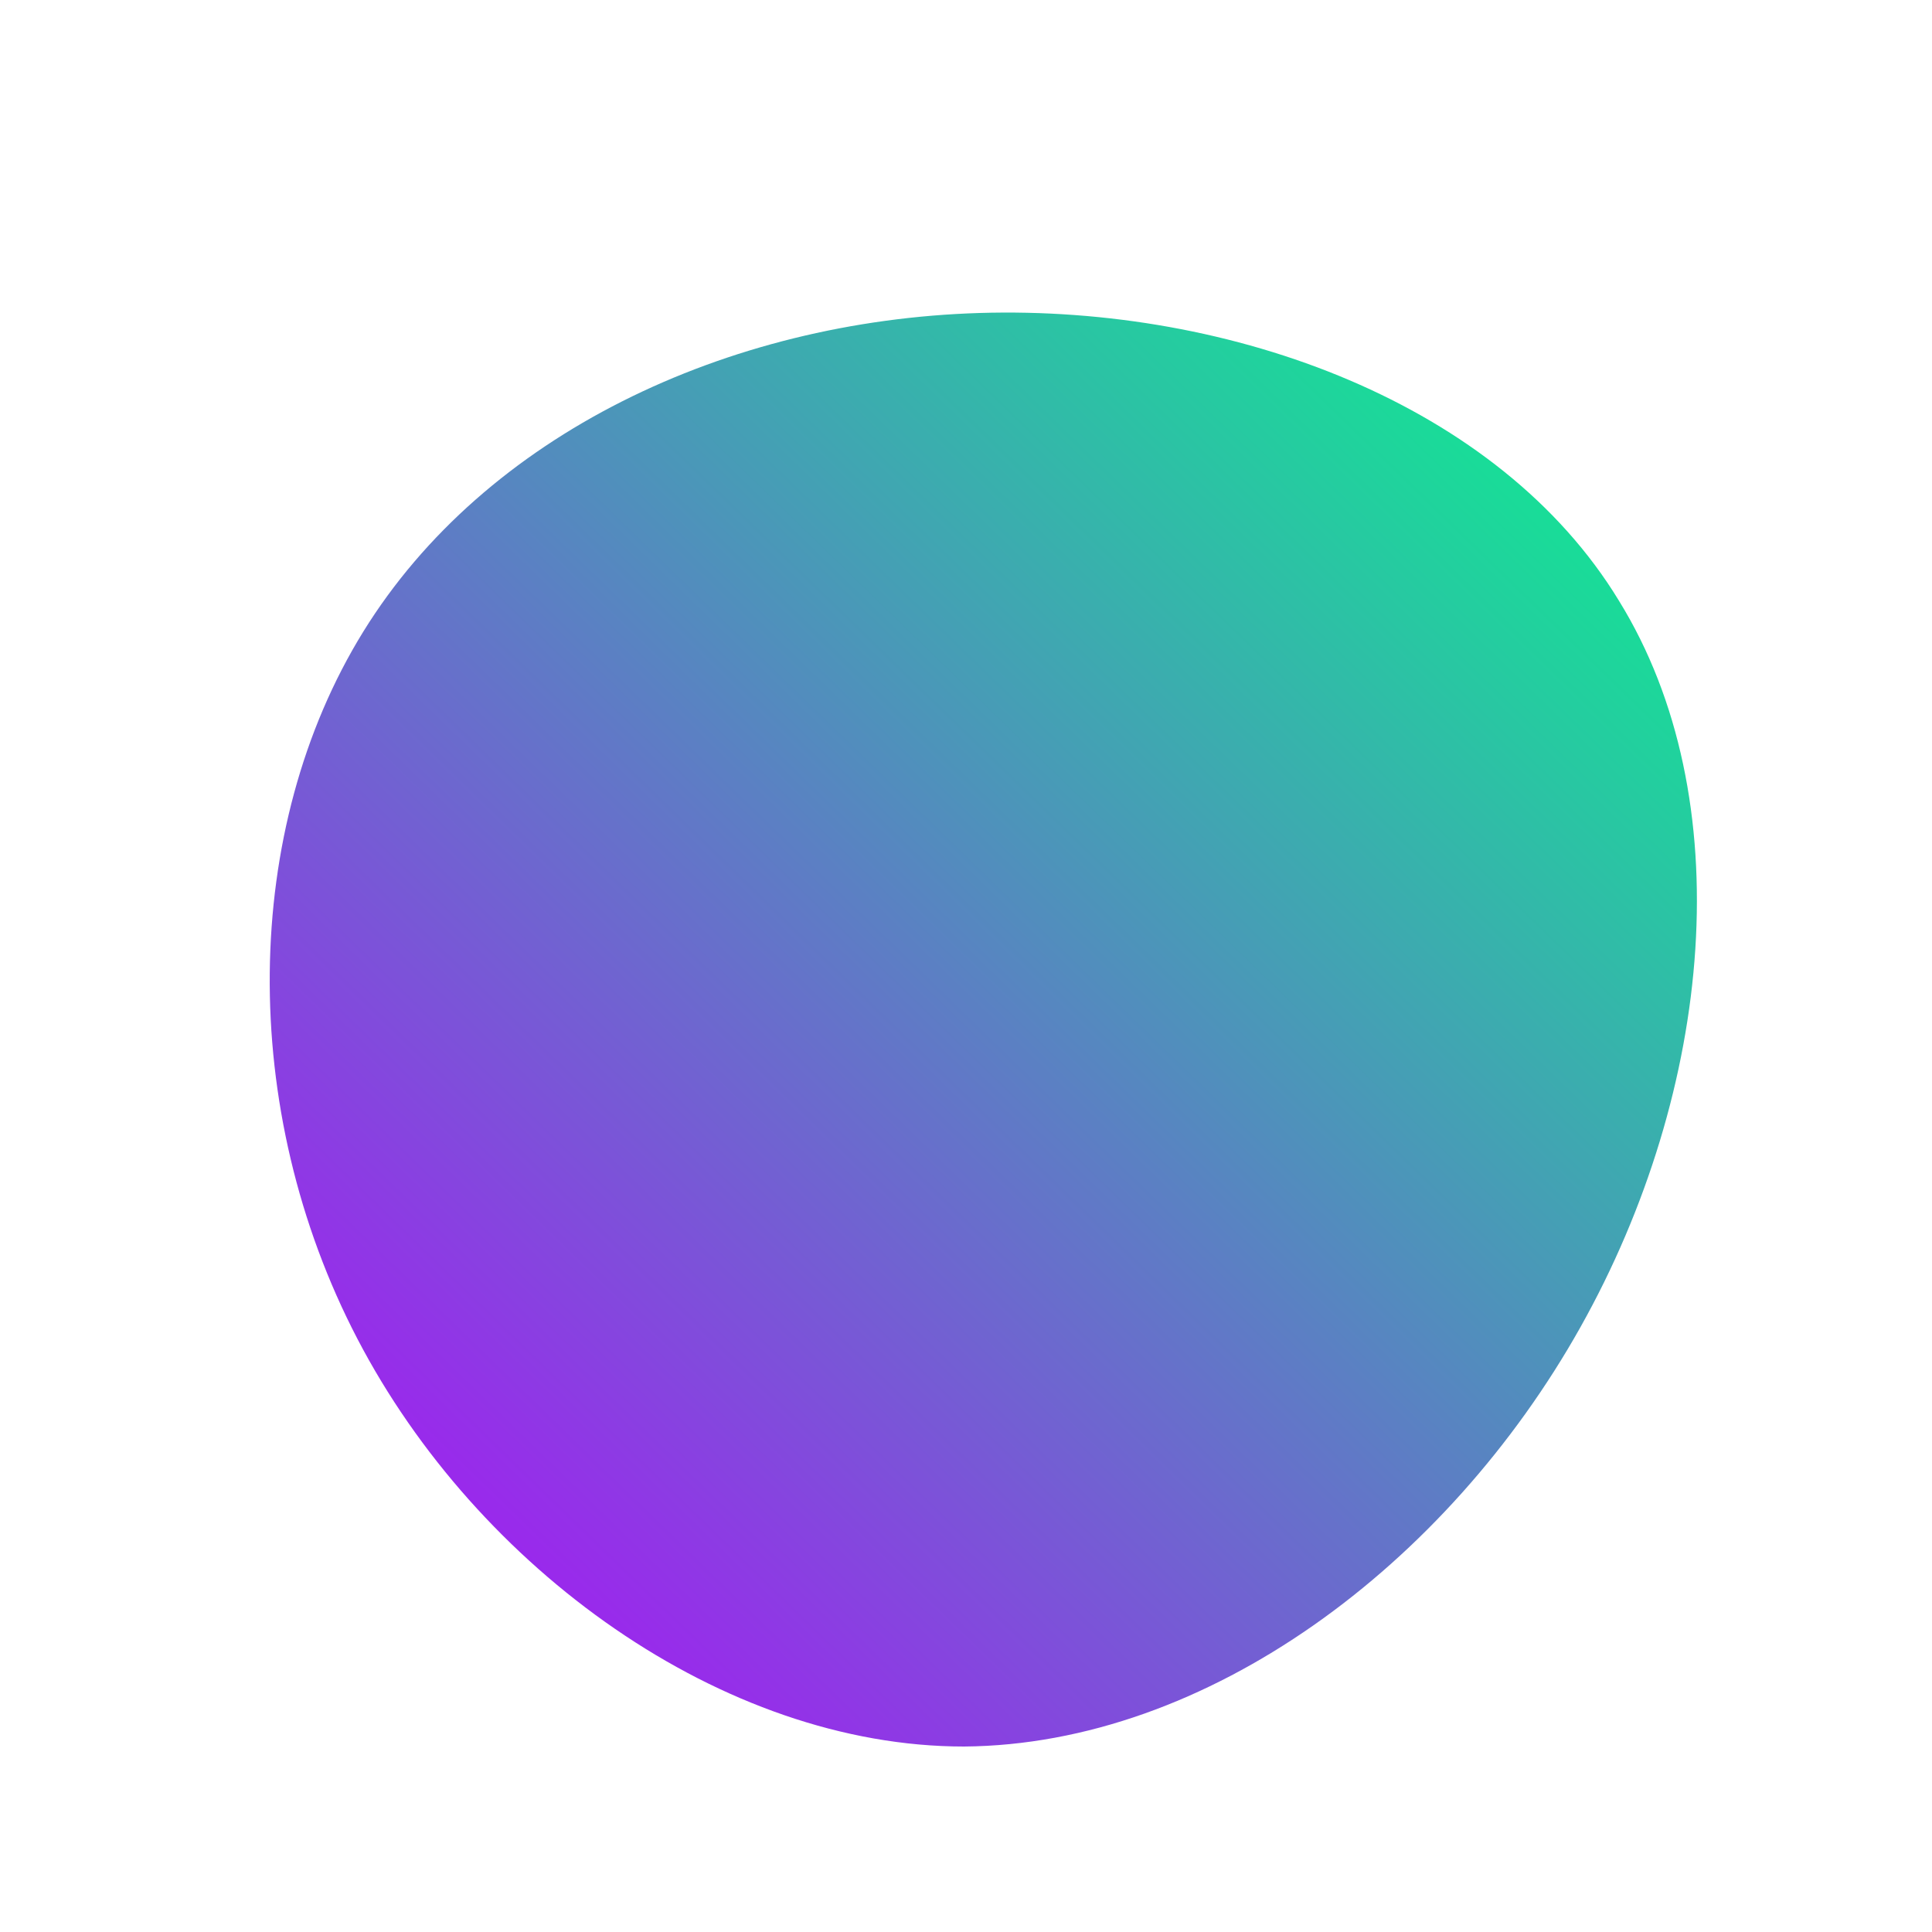 <!--?xml version="1.0" standalone="no"?-->
              <svg id="sw-js-blob-svg" viewBox="0 0 100 100" xmlns="http://www.w3.org/2000/svg" version="1.1">
                    <defs> 
                        <linearGradient id="sw-gradient" x1="0" x2="1" y1="1" y2="0">
                            <stop id="stop1" stop-color="rgba(183, 0, 255, 1)" offset="0%"></stop>
                            <stop id="stop2" stop-color="rgba(0, 255, 136, 1)" offset="100%"></stop>
                        </linearGradient>
                    </defs>
                <path fill="url(#sw-gradient)" d="M33.8,-18.9C40.1,-8.7,38.7,6.4,31.8,18.7C24.9,31,12.5,40.3,-0.1,40.4C-12.6,40.4,-25.3,31.2,-31.5,19.3C-37.7,7.4,-37.5,-7.1,-31.2,-17.3C-24.9,-27.5,-12.4,-33.4,0.7,-33.8C13.8,-34.2,27.6,-29.1,33.8,-18.9Z" width="100%" height="100%" transform="translate(50 50)" style="transition: all 0.3s ease 0s;" stroke-width="0" stroke="url(#sw-gradient)"></path>
              </svg>